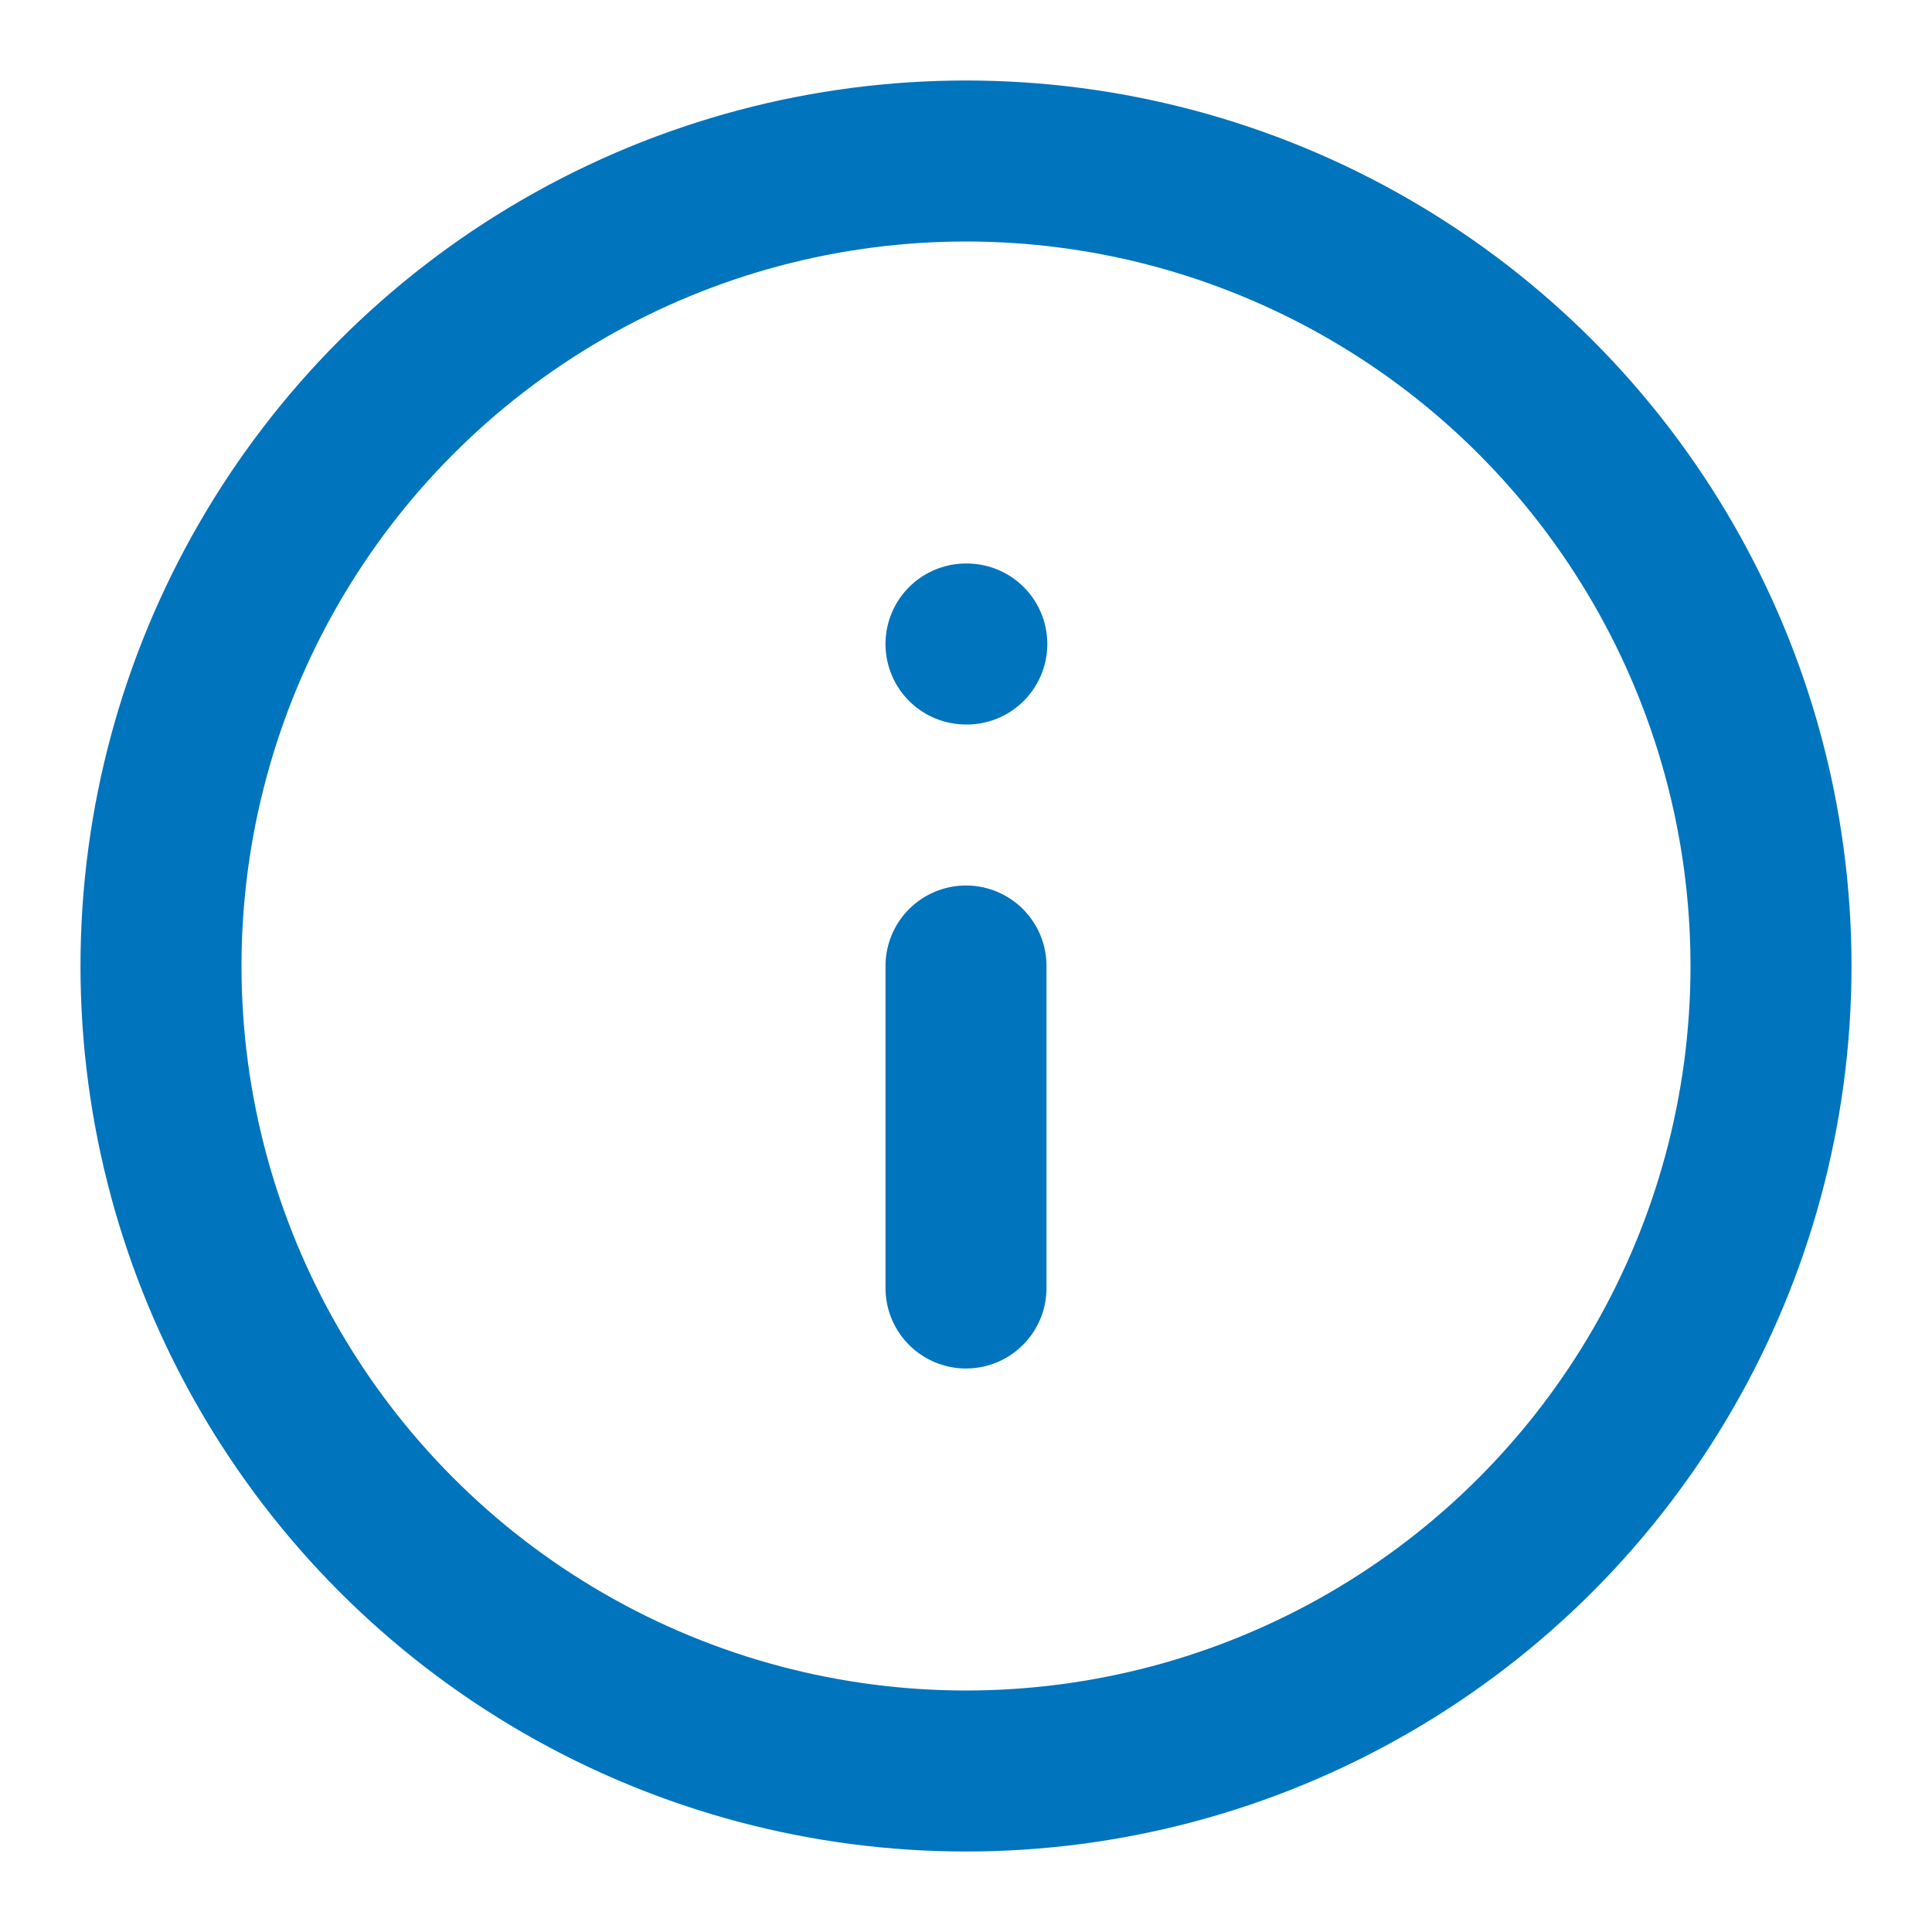 <svg xmlns="http://www.w3.org/2000/svg" width="24" height="24" viewBox="0 0 24 24" fill="none" stroke="#0074bd" stroke-width="2" stroke-linecap="round" stroke-linejoin="round" class="feather feather-info"><circle cx="12" cy="12" r="10"></circle><line x1="12" y1="16" x2="12" y2="12"></line><line x1="12" y1="8" x2="12.01" y2="8"></line></svg>